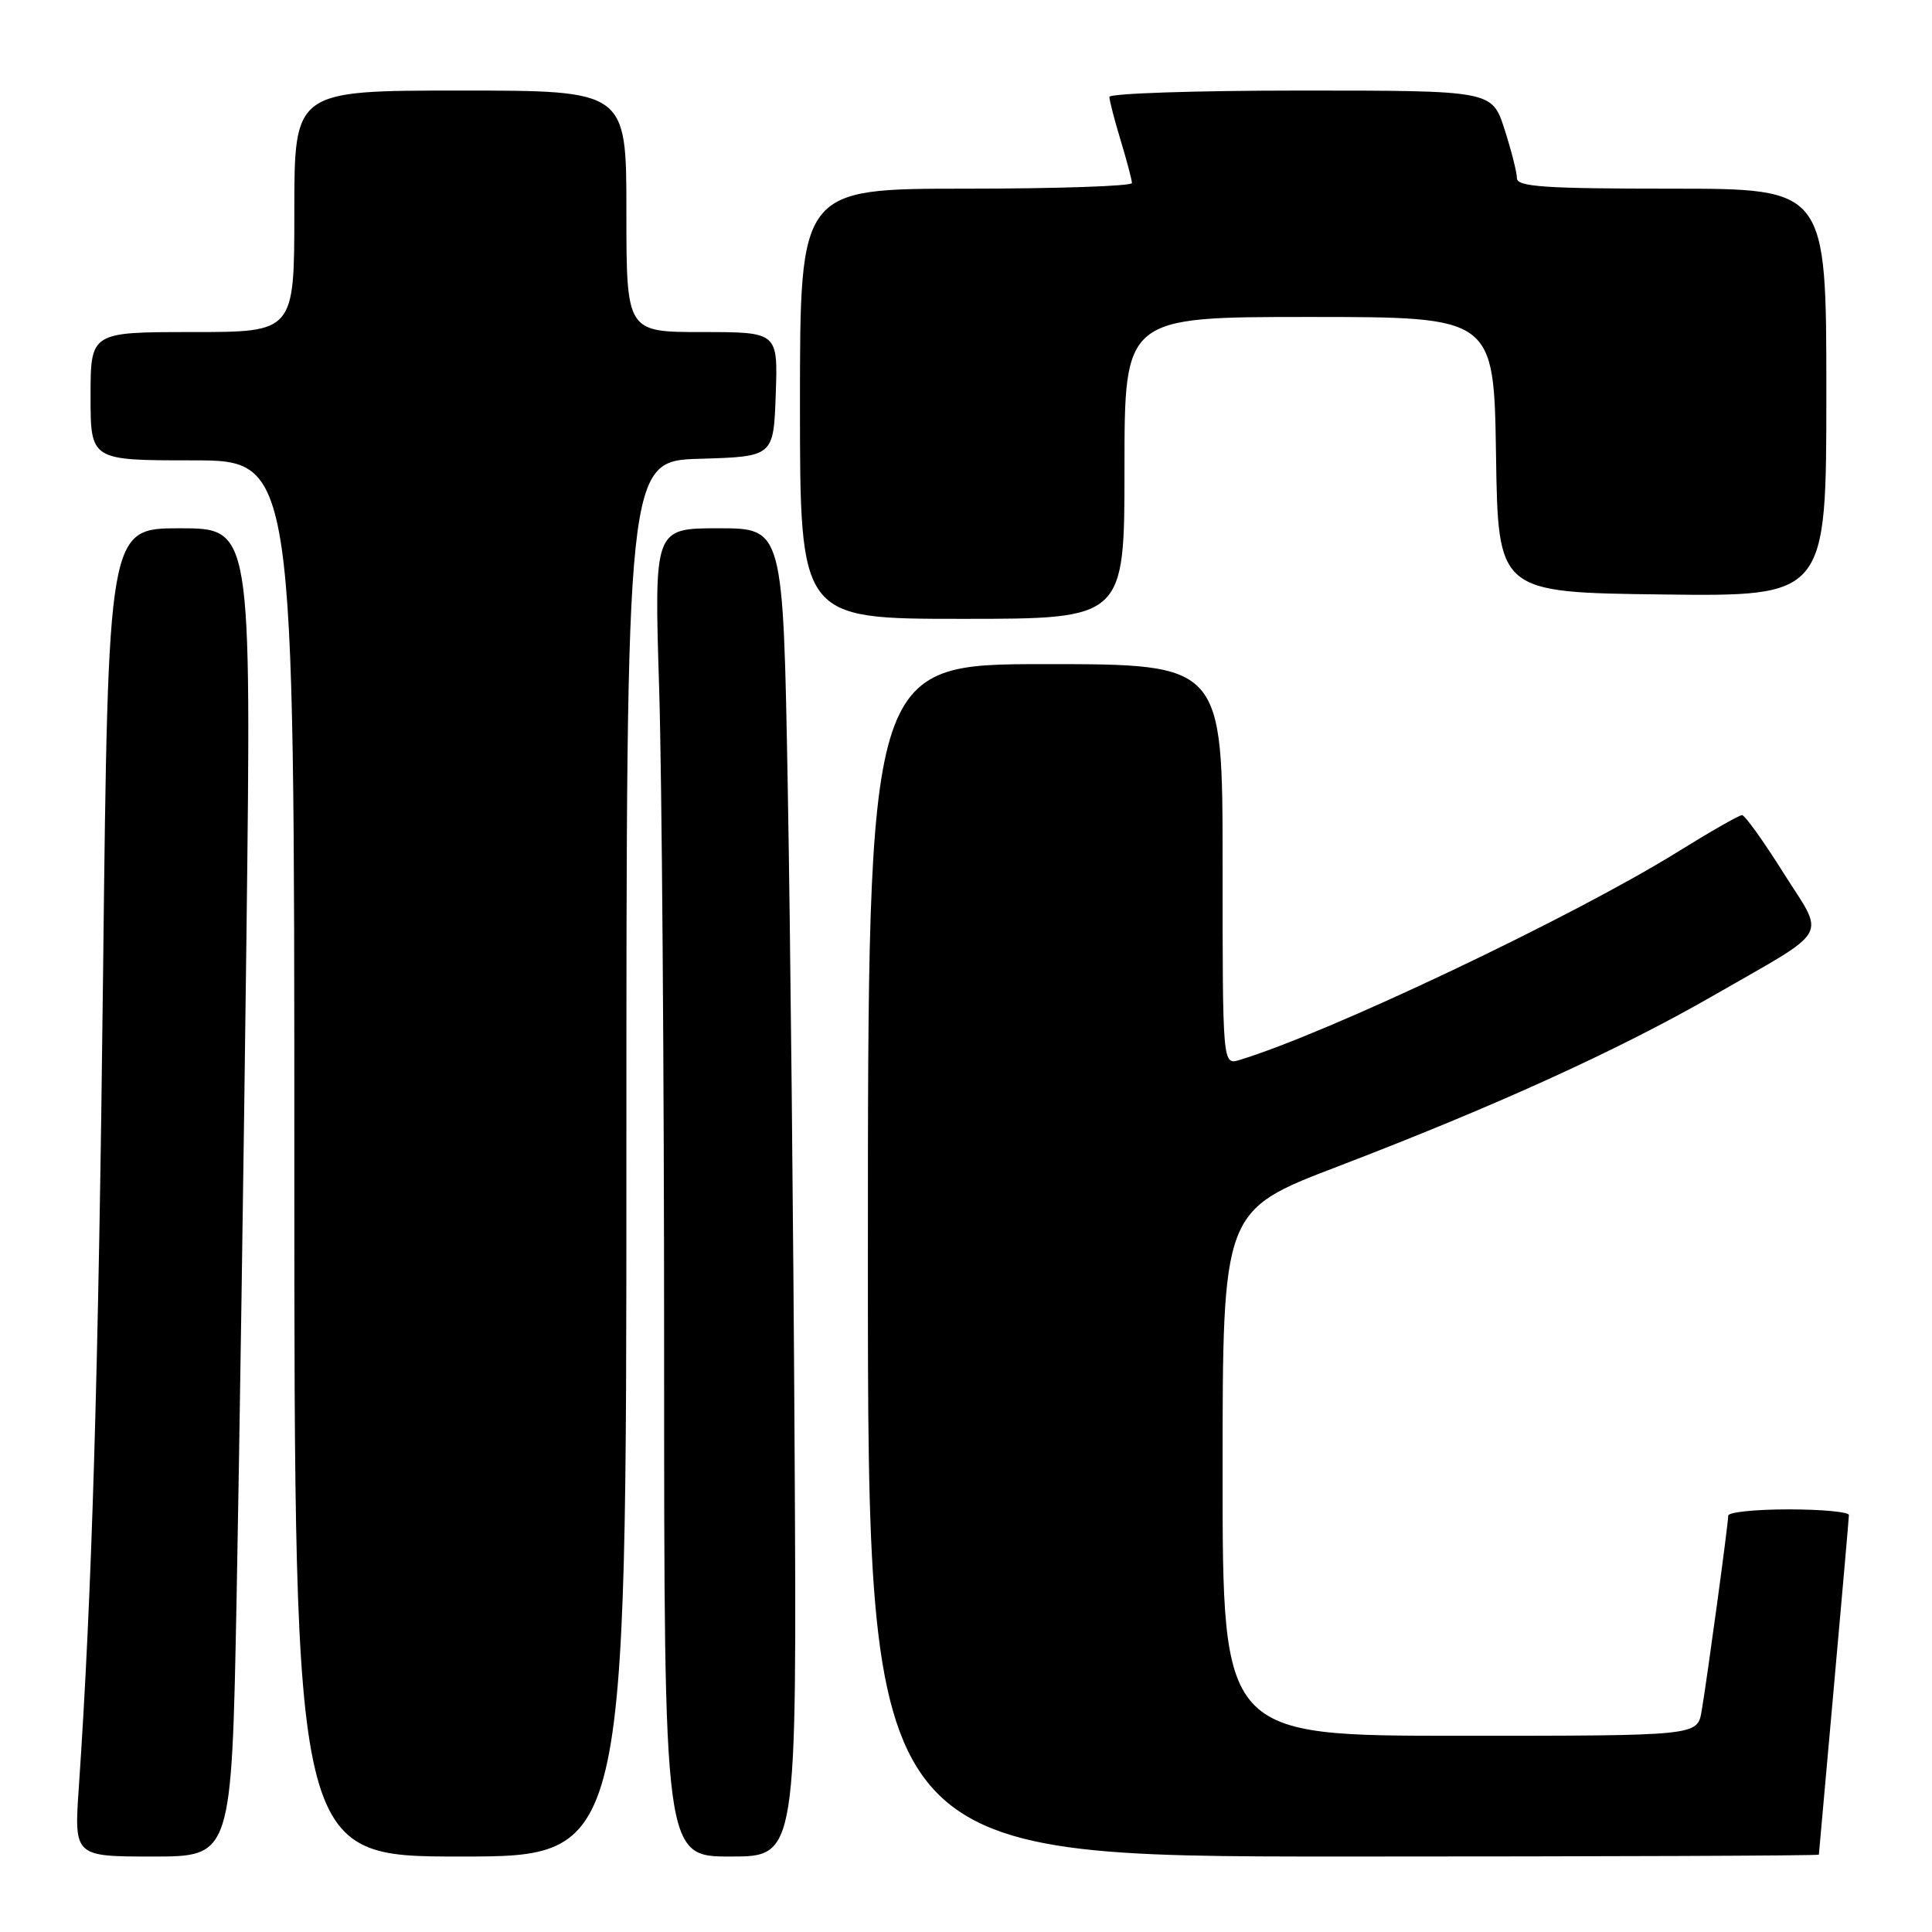 <?xml version="1.0" encoding="UTF-8" standalone="no"?>
<!DOCTYPE svg PUBLIC "-//W3C//DTD SVG 1.1//EN" "http://www.w3.org/Graphics/SVG/1.1/DTD/svg11.dtd" >
<svg xmlns="http://www.w3.org/2000/svg" xmlns:xlink="http://www.w3.org/1999/xlink" version="1.1" viewBox="0 0 256 256">
 <g >
 <path fill="currentColor"
d=" M 31.35 211.75 C 31.71 192.91 32.30 153.31 32.66 123.75 C 33.31 70.00 33.31 70.00 23.82 70.00 C 14.33 70.00 14.33 70.00 13.66 128.75 C 13.05 182.26 12.18 211.32 10.45 236.75 C 9.81 246.00 9.81 246.00 20.25 246.00 C 30.69 246.00 30.69 246.00 31.35 211.75 Z  M 83.00 153.54 C 83.00 61.07 83.00 61.07 92.75 60.79 C 102.50 60.50 102.50 60.50 102.79 52.25 C 103.08 44.00 103.08 44.00 93.04 44.00 C 83.00 44.00 83.00 44.00 83.00 28.00 C 83.00 12.00 83.00 12.00 61.00 12.00 C 39.00 12.00 39.00 12.00 39.00 28.00 C 39.00 44.00 39.00 44.00 25.50 44.00 C 12.00 44.00 12.00 44.00 12.00 52.50 C 12.00 61.00 12.00 61.00 25.50 61.00 C 39.00 61.00 39.00 61.00 39.00 153.50 C 39.00 246.00 39.00 246.00 61.00 246.00 C 83.00 246.00 83.00 246.00 83.00 153.54 Z  M 105.29 192.25 C 105.13 162.69 104.72 123.09 104.38 104.25 C 103.77 70.00 103.77 70.00 95.22 70.00 C 86.68 70.00 86.68 70.00 87.34 91.16 C 87.70 102.80 88.00 142.40 88.00 179.16 C 88.00 246.00 88.00 246.00 96.80 246.00 C 105.59 246.00 105.59 246.00 105.29 192.25 Z  M 241.01 245.75 C 241.02 245.61 241.91 235.60 243.00 223.50 C 244.09 211.40 244.98 201.16 244.99 200.75 C 244.99 200.34 241.40 200.00 237.00 200.00 C 232.60 200.00 229.00 200.37 229.00 200.83 C 229.00 201.92 226.18 222.62 225.47 226.75 C 224.91 230.00 224.91 230.00 193.45 230.00 C 162.00 230.00 162.00 230.00 162.00 195.20 C 162.00 160.41 162.00 160.41 177.17 154.60 C 198.12 146.58 214.36 139.19 226.89 132.00 C 242.85 122.82 241.89 124.50 236.29 115.62 C 233.66 111.43 231.20 108.01 230.83 108.01 C 230.46 108.00 226.59 110.21 222.23 112.92 C 208.34 121.53 175.95 136.91 164.25 140.45 C 162.00 141.13 162.00 141.13 162.00 114.57 C 162.00 88.00 162.00 88.00 138.50 88.00 C 115.00 88.00 115.00 88.00 115.00 167.00 C 115.00 246.00 115.00 246.00 178.00 246.00 C 212.65 246.00 241.01 245.89 241.01 245.75 Z  M 149.00 62.00 C 149.00 42.00 149.00 42.00 173.48 42.00 C 197.95 42.00 197.95 42.00 198.23 60.25 C 198.50 78.50 198.50 78.50 220.25 78.77 C 242.00 79.04 242.00 79.04 242.00 52.02 C 242.00 25.00 242.00 25.00 221.50 25.00 C 204.70 25.00 201.00 24.75 201.00 23.61 C 201.00 22.85 200.26 19.93 199.35 17.11 C 197.70 12.00 197.70 12.00 172.35 12.00 C 158.41 12.00 147.00 12.38 147.00 12.84 C 147.00 13.30 147.67 15.89 148.49 18.59 C 149.31 21.29 149.98 23.84 149.99 24.25 C 150.00 24.66 140.10 25.00 128.00 25.00 C 106.00 25.00 106.00 25.00 106.00 53.50 C 106.00 82.00 106.00 82.00 127.50 82.00 C 149.00 82.00 149.00 82.00 149.00 62.00 Z "/>
</g>
</svg>